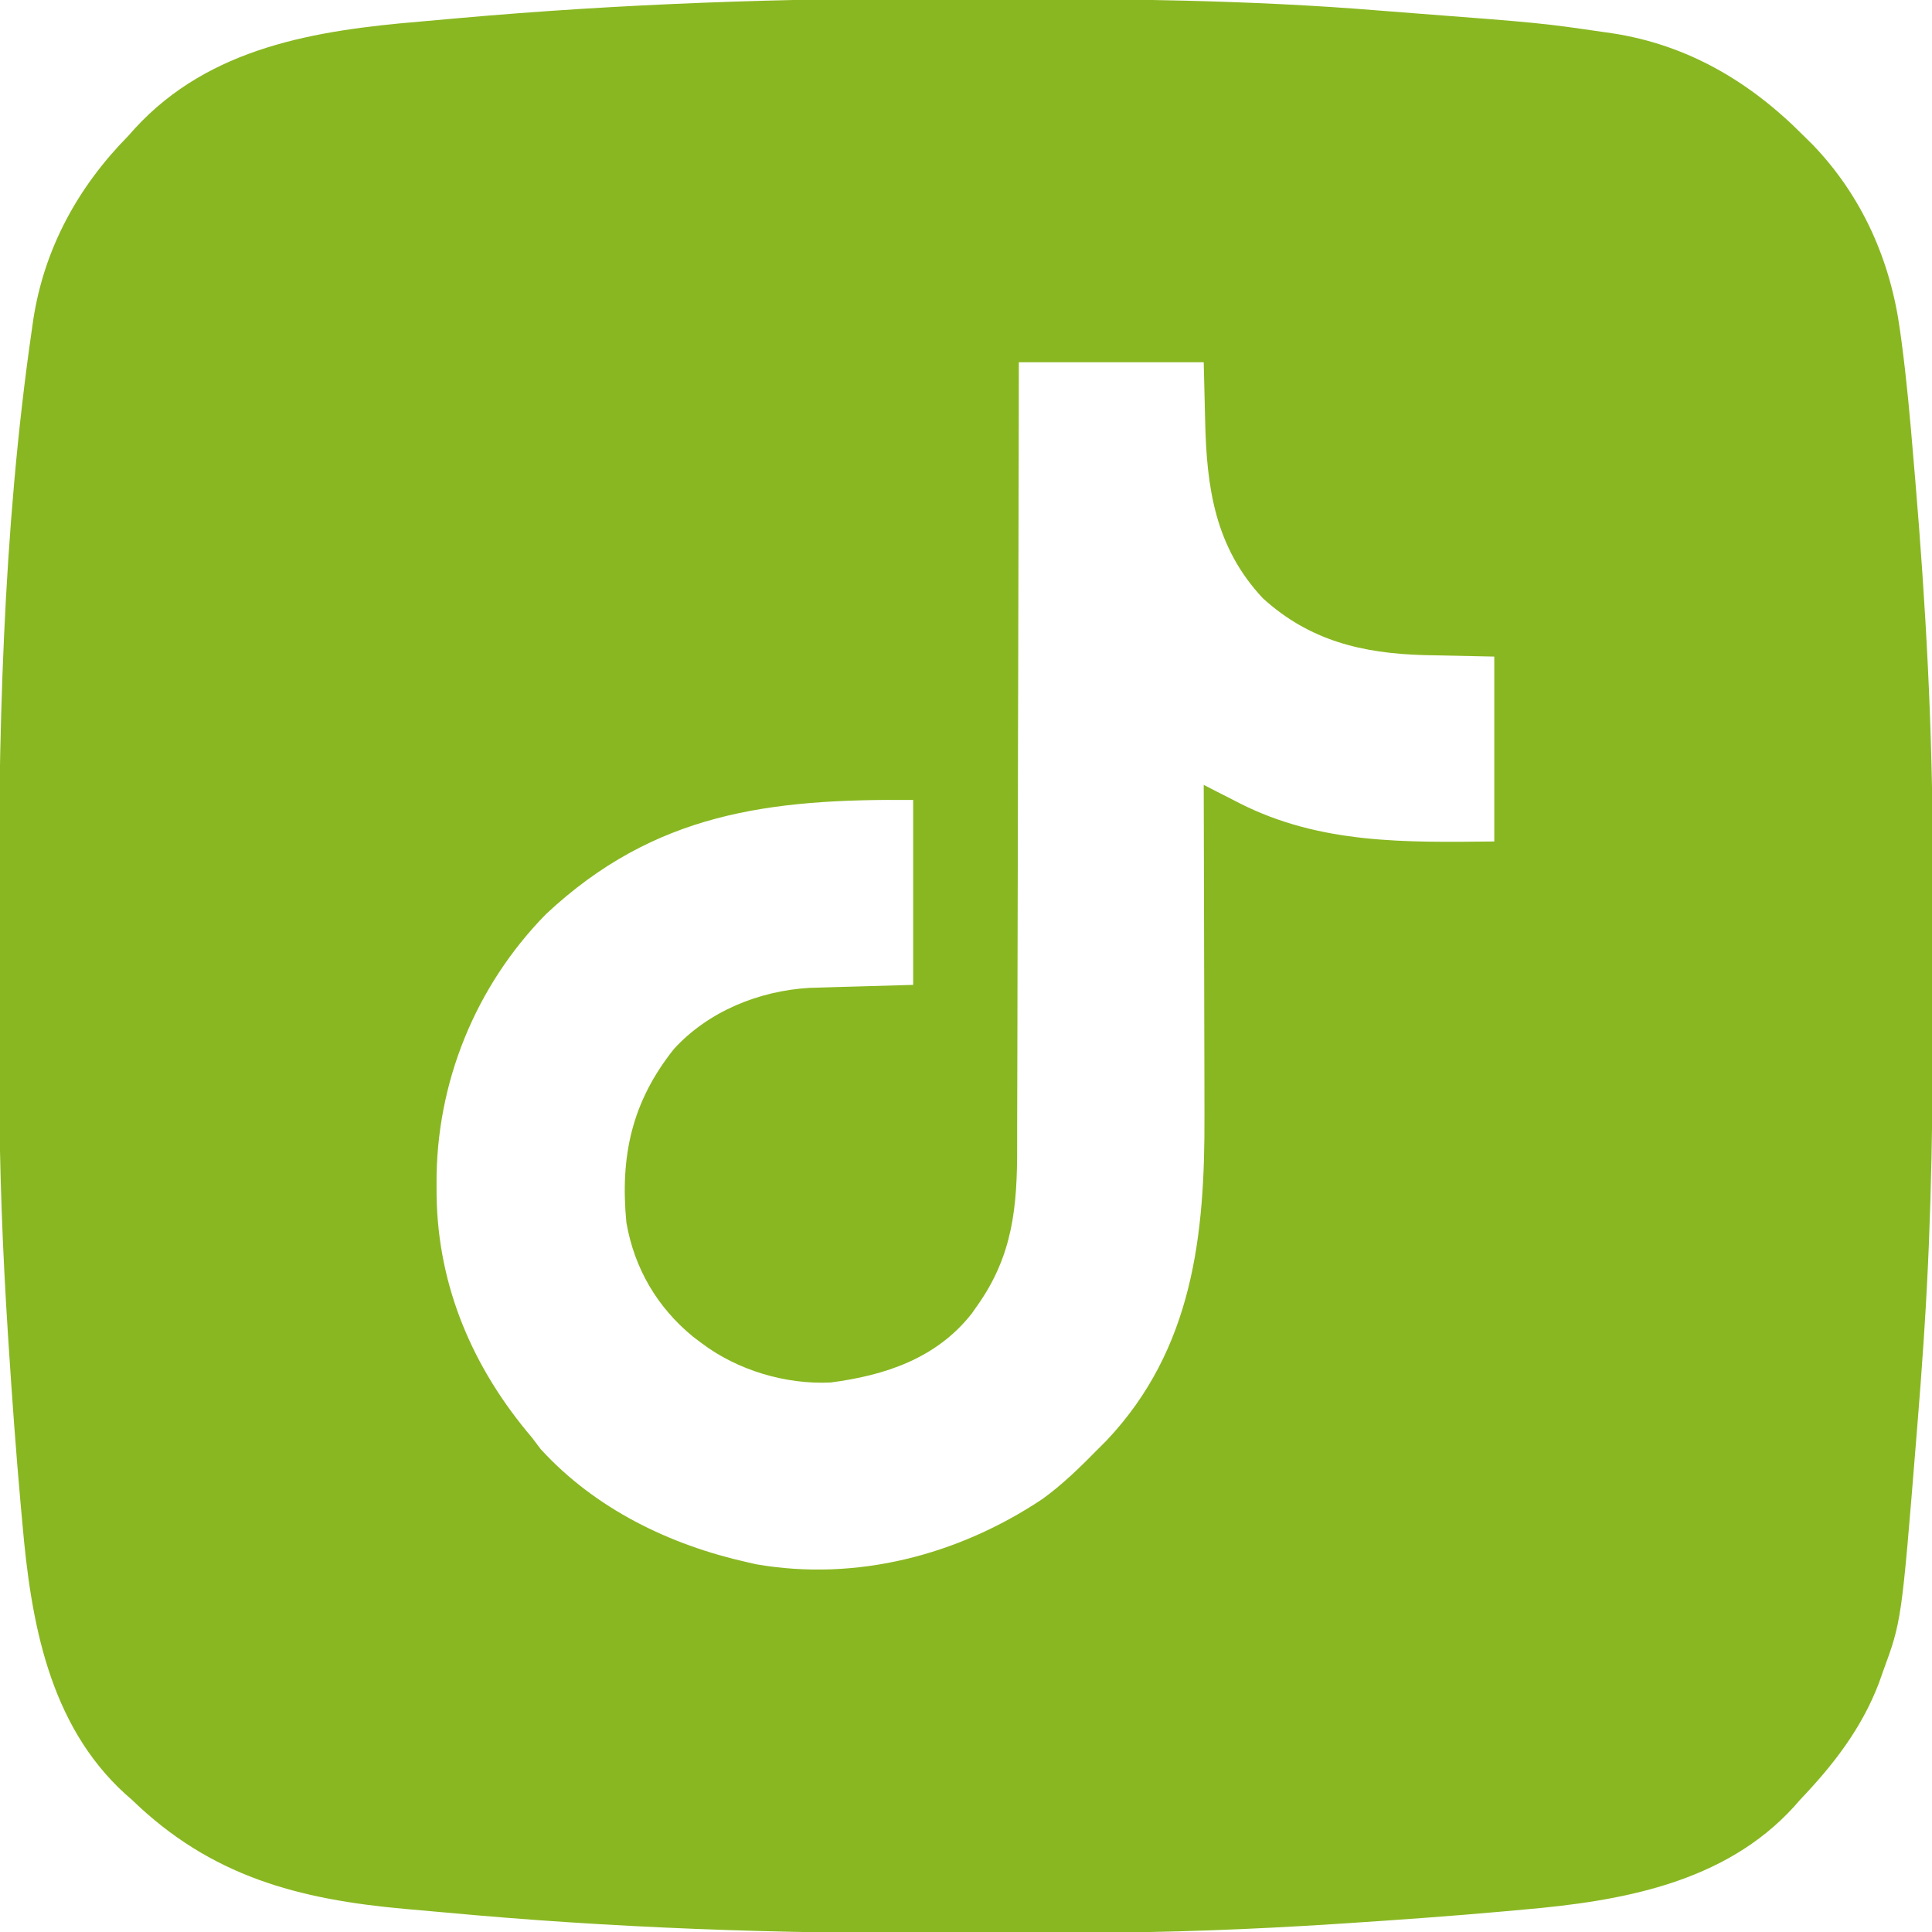 <?xml version="1.0" encoding="UTF-8"?>
<svg version="1.1" xmlns="http://www.w3.org/2000/svg" width="512" height="512">
<path d="M0 0 C3.659 0.012 7.317 0.018 10.976 0.024 C44.954 0.082 78.832 0.379 112.716 3.149 C115.809 3.4 118.904 3.637 121.998 3.873 C156.065 6.48 156.065 6.48 172.392 8.847 C173.192 8.961 173.992 9.074 174.817 9.191 C194.919 12.25 211.51 22.088 225.646 36.387 C226.446 37.177 227.247 37.967 228.072 38.781 C241.144 52.395 248.684 69.465 251.181 88.047 C251.306 88.953 251.431 89.859 251.56 90.792 C252.936 101.065 253.851 111.372 254.708 121.699 C254.88 123.72 255.052 125.741 255.223 127.762 C257.982 160.588 259.803 193.403 259.814 226.351 C259.817 228.685 259.82 231.019 259.824 233.352 C259.83 238.216 259.832 243.079 259.831 247.942 C259.831 252.833 259.838 257.724 259.852 262.615 C259.934 292.6 259.592 322.459 257.646 352.387 C257.522 354.314 257.522 354.314 257.395 356.281 C256.898 363.801 256.326 371.313 255.708 378.824 C255.622 379.892 255.536 380.96 255.447 382.06 C251.57 429.996 251.57 429.996 246.646 443.387 C246.288 444.402 245.929 445.418 245.56 446.465 C240.959 458.507 233.476 468.136 224.646 477.387 C223.855 478.29 223.855 478.29 223.048 479.211 C204.618 499.433 177.278 504.21 151.396 506.449 C149.588 506.613 147.78 506.778 145.973 506.942 C132.149 508.178 118.308 509.169 104.458 510.074 C103.529 510.135 102.6 510.196 101.643 510.258 C79.371 511.696 57.152 512.551 34.833 512.59 C33.687 512.592 32.542 512.595 31.361 512.598 C25.267 512.613 19.174 512.622 13.08 512.627 C8.181 512.631 3.282 512.645 -1.617 512.668 C-46.071 512.872 -90.385 511.321 -134.66 507.189 C-138.073 506.872 -141.488 506.576 -144.903 506.281 C-173.317 503.753 -196.445 497.653 -217.354 477.387 C-217.954 476.861 -218.553 476.335 -219.171 475.793 C-239.408 457.387 -244.179 430.006 -246.417 404.137 C-246.581 402.329 -246.745 400.521 -246.91 398.713 C-248.146 384.889 -249.136 371.048 -250.042 357.199 C-250.102 356.27 -250.163 355.341 -250.226 354.383 C-251.663 332.112 -252.519 309.893 -252.557 287.574 C-252.56 286.428 -252.563 285.282 -252.566 284.102 C-252.581 278.008 -252.59 271.915 -252.594 265.821 C-252.599 260.922 -252.612 256.023 -252.635 251.124 C-252.885 196.784 -251.717 141.483 -243.893 87.605 C-243.78 86.807 -243.667 86.009 -243.55 85.187 C-240.659 66.265 -231.717 49.943 -218.354 36.387 C-217.755 35.715 -217.155 35.043 -216.538 34.351 C-196.762 12.867 -168.731 8.436 -141.092 6.113 C-137.798 5.835 -134.507 5.535 -131.215 5.232 C-87.546 1.337 -43.83 -0.152 0 0 Z M17.646 96.387 C17.632 106.599 17.632 106.599 17.618 117.018 C17.585 138.838 17.533 160.658 17.468 182.478 C17.458 185.871 17.448 189.264 17.438 192.657 C17.435 193.67 17.435 193.67 17.432 194.704 C17.402 205.621 17.385 216.537 17.373 227.453 C17.36 238.667 17.332 249.88 17.291 261.093 C17.269 267.386 17.253 273.679 17.254 279.973 C17.255 285.903 17.237 291.833 17.205 297.763 C17.196 299.933 17.194 302.103 17.2 304.273 C17.236 320.114 16.107 333.044 6.646 346.387 C5.911 347.433 5.911 347.433 5.162 348.5 C-4.166 360.39 -17.843 364.897 -32.253 366.762 C-44.144 367.333 -56.883 363.523 -66.354 356.387 C-67.133 355.8 -67.911 355.213 -68.713 354.609 C-78.224 346.806 -84.239 336.514 -86.354 324.387 C-88.046 306.795 -84.934 292.42 -73.768 278.394 C-64.646 268.383 -51.158 262.957 -37.827 262.181 C-36.56 262.145 -35.293 262.108 -33.987 262.07 C-32.743 262.032 -31.499 261.994 -30.218 261.955 C-28.654 261.912 -27.09 261.868 -25.479 261.824 C-20.488 261.68 -15.497 261.535 -10.354 261.387 C-10.354 245.217 -10.354 229.047 -10.354 212.387 C-48.375 212.049 -78.88 215.704 -107.663 242.644 C-126.405 261.74 -136.818 287.414 -136.667 314.137 C-136.661 315.187 -136.655 316.238 -136.65 317.32 C-136.274 341.514 -126.96 363.088 -111.354 381.387 C-110.591 382.397 -109.828 383.408 -109.042 384.449 C-94.603 400.231 -74.942 409.773 -54.354 414.387 C-53.144 414.663 -53.144 414.663 -51.909 414.945 C-25.375 419.53 1.536 412.527 23.787 397.718 C29.223 393.825 33.97 389.144 38.646 384.387 C39.406 383.625 40.167 382.863 40.951 382.078 C63.825 357.824 66.978 327.637 66.841 296.082 C66.837 293.546 66.835 291.01 66.833 288.474 C66.826 282.518 66.81 276.561 66.79 270.605 C66.767 263.814 66.757 257.023 66.747 250.232 C66.726 236.283 66.691 222.335 66.646 208.387 C67.704 208.931 68.762 209.475 69.851 210.035 C71.275 210.76 72.699 211.483 74.122 212.207 C74.815 212.564 75.508 212.922 76.222 213.29 C97.619 224.119 120.214 223.633 143.646 223.387 C143.646 207.217 143.646 191.047 143.646 174.387 C134.359 174.178 134.359 174.178 125.071 173.999 C108.678 173.541 94.719 170.198 82.333 158.949 C69.64 145.407 67.402 129.626 67.021 111.824 C66.897 106.73 66.773 101.635 66.646 96.387 C50.476 96.387 34.306 96.387 17.646 96.387 Z " fill="#89B721" transform="translate(252.354,-0.387)"/>
</svg>
